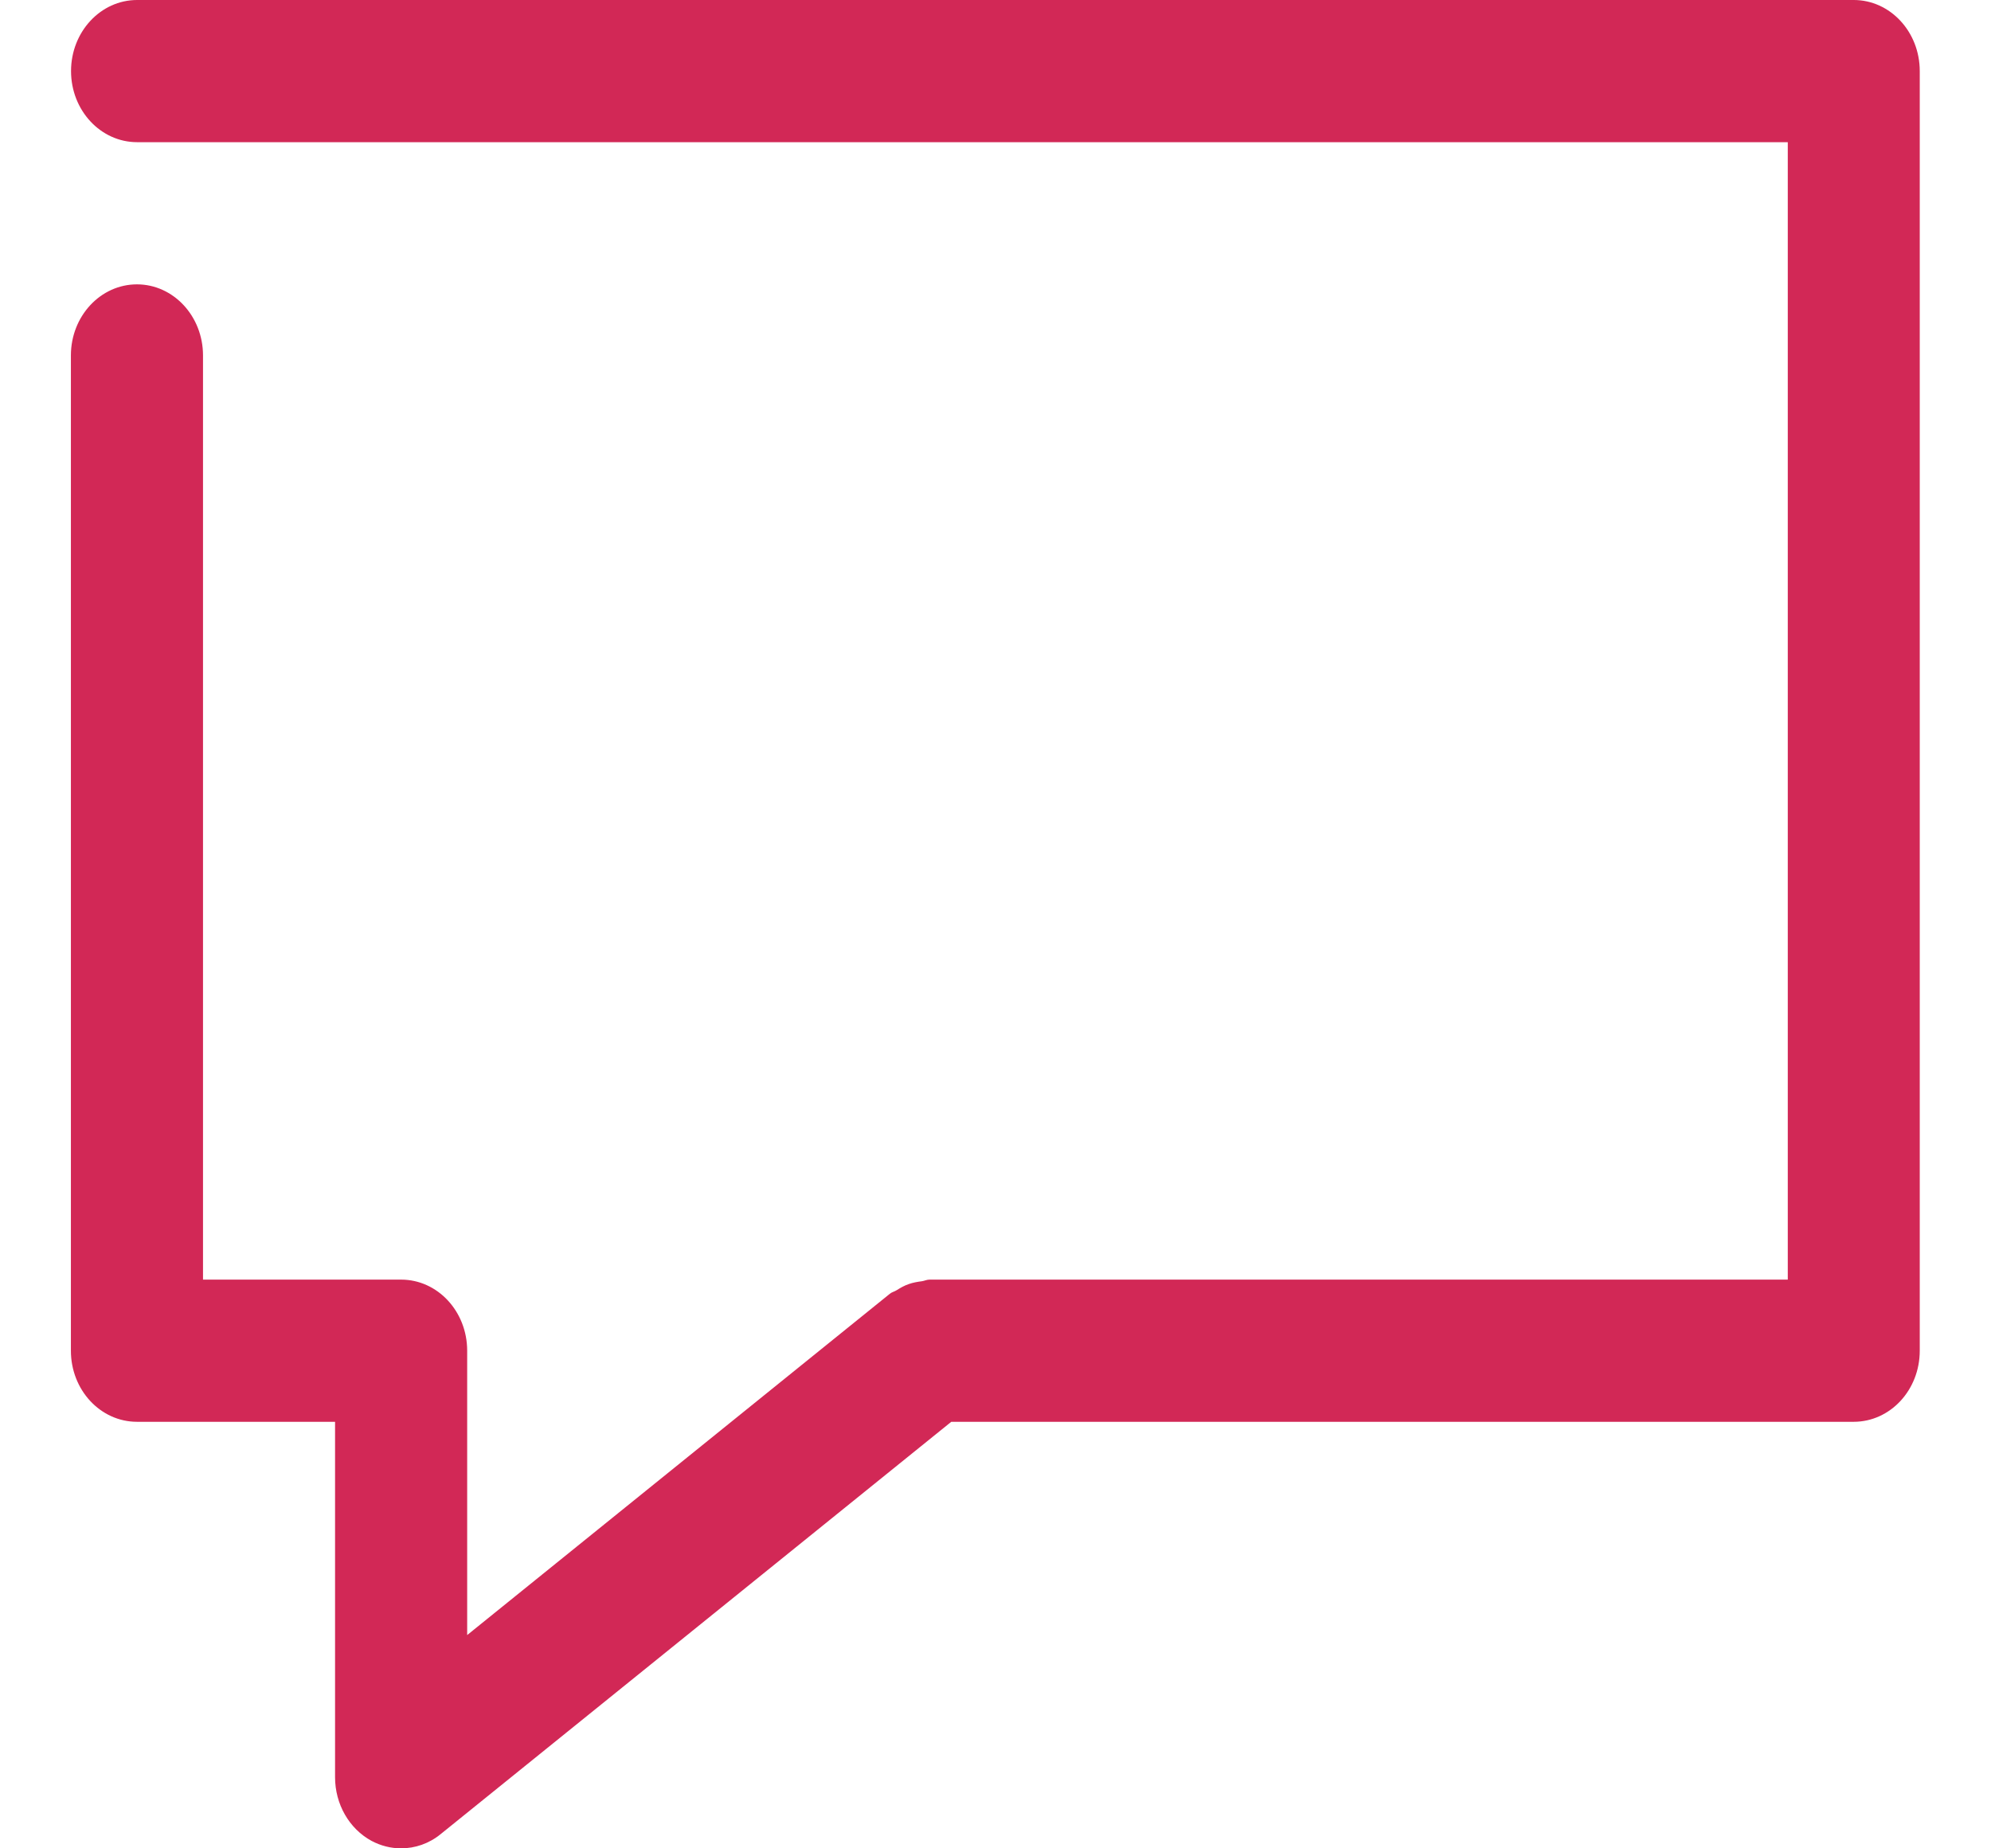 <?xml version="1.0"?>
<svg width="28" height="26" xmlns="http://www.w3.org/2000/svg" xmlns:svg="http://www.w3.org/2000/svg">
 <g>
  <title>Layer 1</title>
  <path fill="#d22856" d="m26.071,0l-24.143,0c-0.513,0 -0.929,0.448 -0.929,1s0.416,1 0.929,1l23.214,0l0,16l-12.071,0c-0.038,0 -0.071,0.018 -0.108,0.023c-0.062,0.008 -0.121,0.018 -0.181,0.039c-0.063,0.021 -0.118,0.053 -0.174,0.088c-0.031,0.02 -0.066,0.025 -0.095,0.05l-5.943,4.8l0,-4c0,-0.553 -0.416,-1 -0.929,-1l-2.786,0l0,-13c0,-0.552 -0.416,-1 -0.929,-1s-0.929,0.448 -0.929,1l0,14c0,0.553 0.416,1 0.929,1l2.786,0l0,5c0,0.379 0.199,0.725 0.513,0.895c0.131,0.07 0.274,0.105 0.415,0.105c0.197,0 0.393,-0.066 0.557,-0.2l7.181,-5.8l12.691,0c0.514,0 0.929,-0.447 0.929,-1l0,-18c0,-0.552 -0.415,-1 -0.929,-1z" id="svg_1"/>
 </g>
</svg>